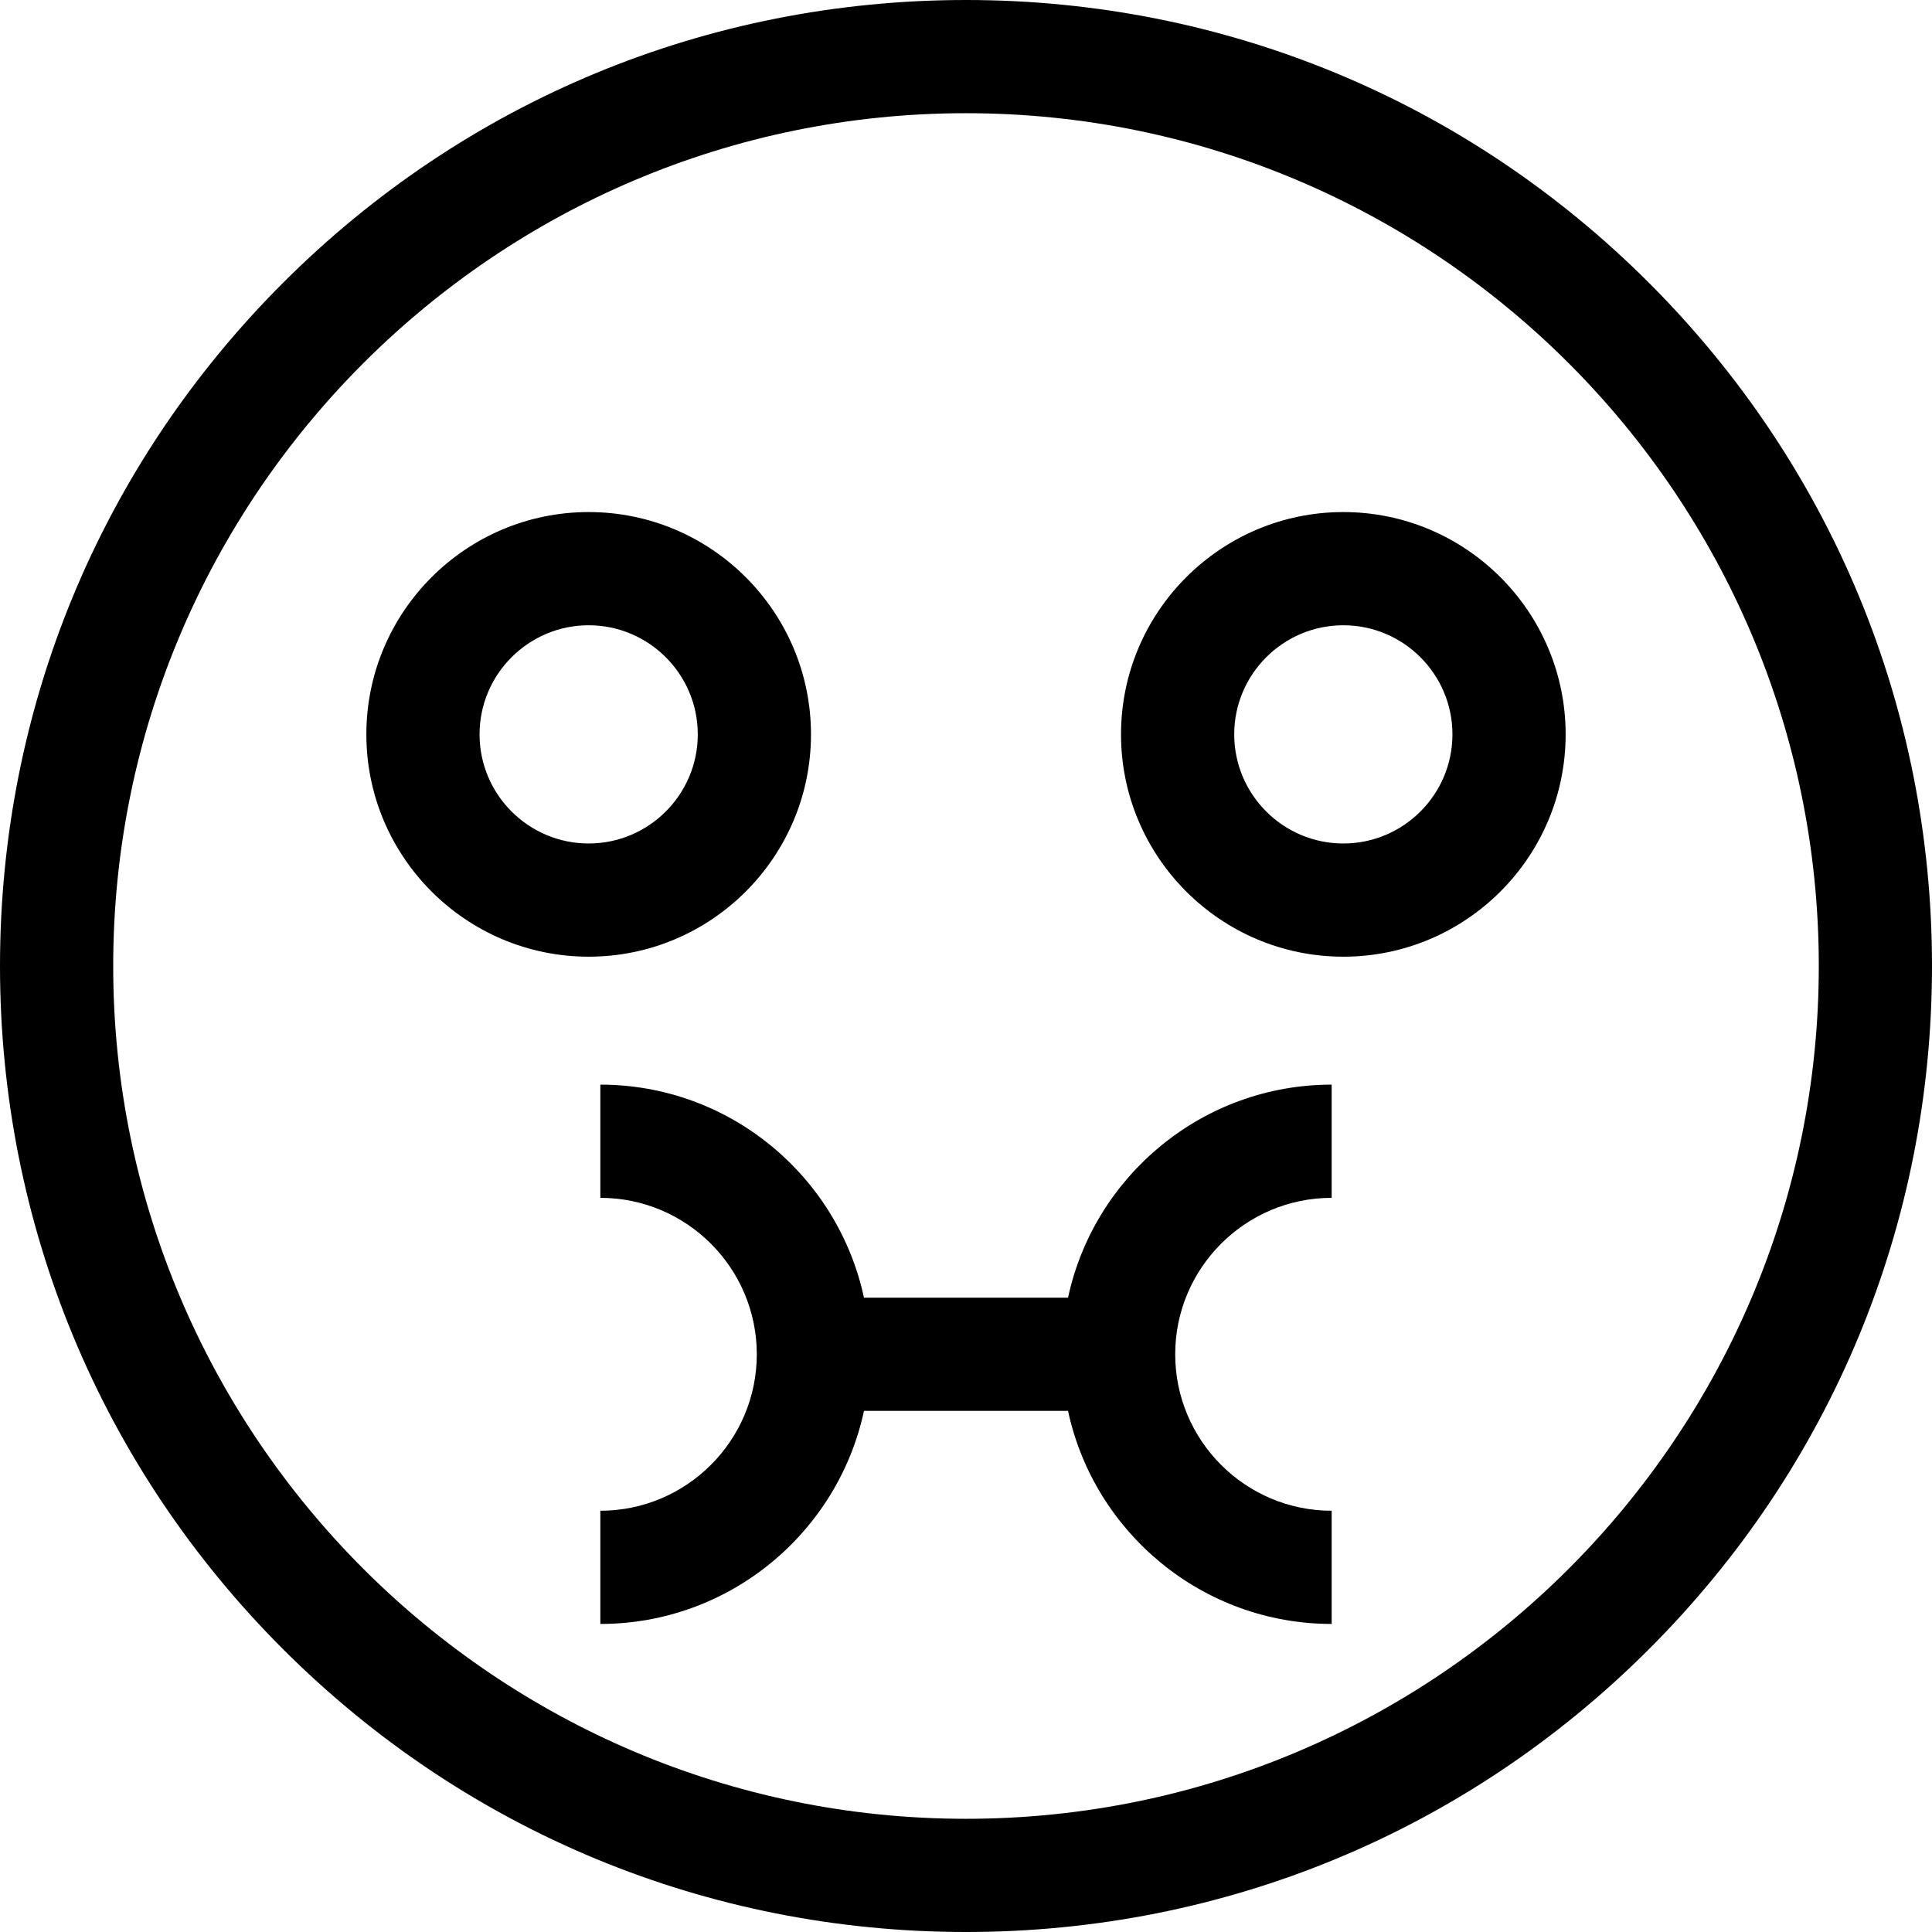 <svg id="Capa_1" enable-background="new 0 0 512 512" height="512" viewBox="0 0 512 512" width="512" xmlns="http://www.w3.org/2000/svg"><g><path d="m437.02 74.98c-48.353-48.351-112.64-74.98-181.02-74.98s-132.667 26.629-181.02 74.98c-48.351 48.353-74.98 112.64-74.98 181.02s26.629 132.667 74.98 181.02c48.353 48.351 112.64 74.98 181.02 74.98s132.667-26.629 181.02-74.98c48.351-48.353 74.98-112.64 74.98-181.02s-26.629-132.667-74.98-181.02zm-181.02 407.02c-124.617 0-226-101.383-226-226s101.383-226 226-226 226 101.383 226 226-101.383 226-226 226z"/><path d="m214.919 194.617c0-32.486-26.429-58.915-58.915-58.915s-58.915 26.429-58.915 58.915 26.429 58.915 58.915 58.915 58.915-26.429 58.915-58.915zm-58.915 28.915c-15.944 0-28.915-12.972-28.915-28.915s12.971-28.915 28.915-28.915 28.915 12.972 28.915 28.915-12.971 28.915-28.915 28.915z"/><path d="m355.996 135.702c-32.486 0-58.915 26.429-58.915 58.915s26.429 58.915 58.915 58.915 58.915-26.429 58.915-58.915-26.43-58.915-58.915-58.915zm0 87.83c-15.944 0-28.915-12.972-28.915-28.915s12.971-28.915 28.915-28.915 28.915 12.972 28.915 28.915-12.972 28.915-28.915 28.915z"/><path d="m283.039 343.901h-54.078c-6.912-32.224-35.605-56.46-69.863-56.46v30c22.861 0 41.46 18.599 41.46 41.46s-18.599 41.461-41.46 41.461v30c34.258 0 62.951-24.237 69.863-56.461h54.078c6.912 32.224 35.605 56.461 69.863 56.461v-30c-22.861 0-41.46-18.6-41.46-41.461s18.599-41.46 41.46-41.46v-30c-34.258 0-62.951 24.237-69.863 56.46z"/></g></svg>